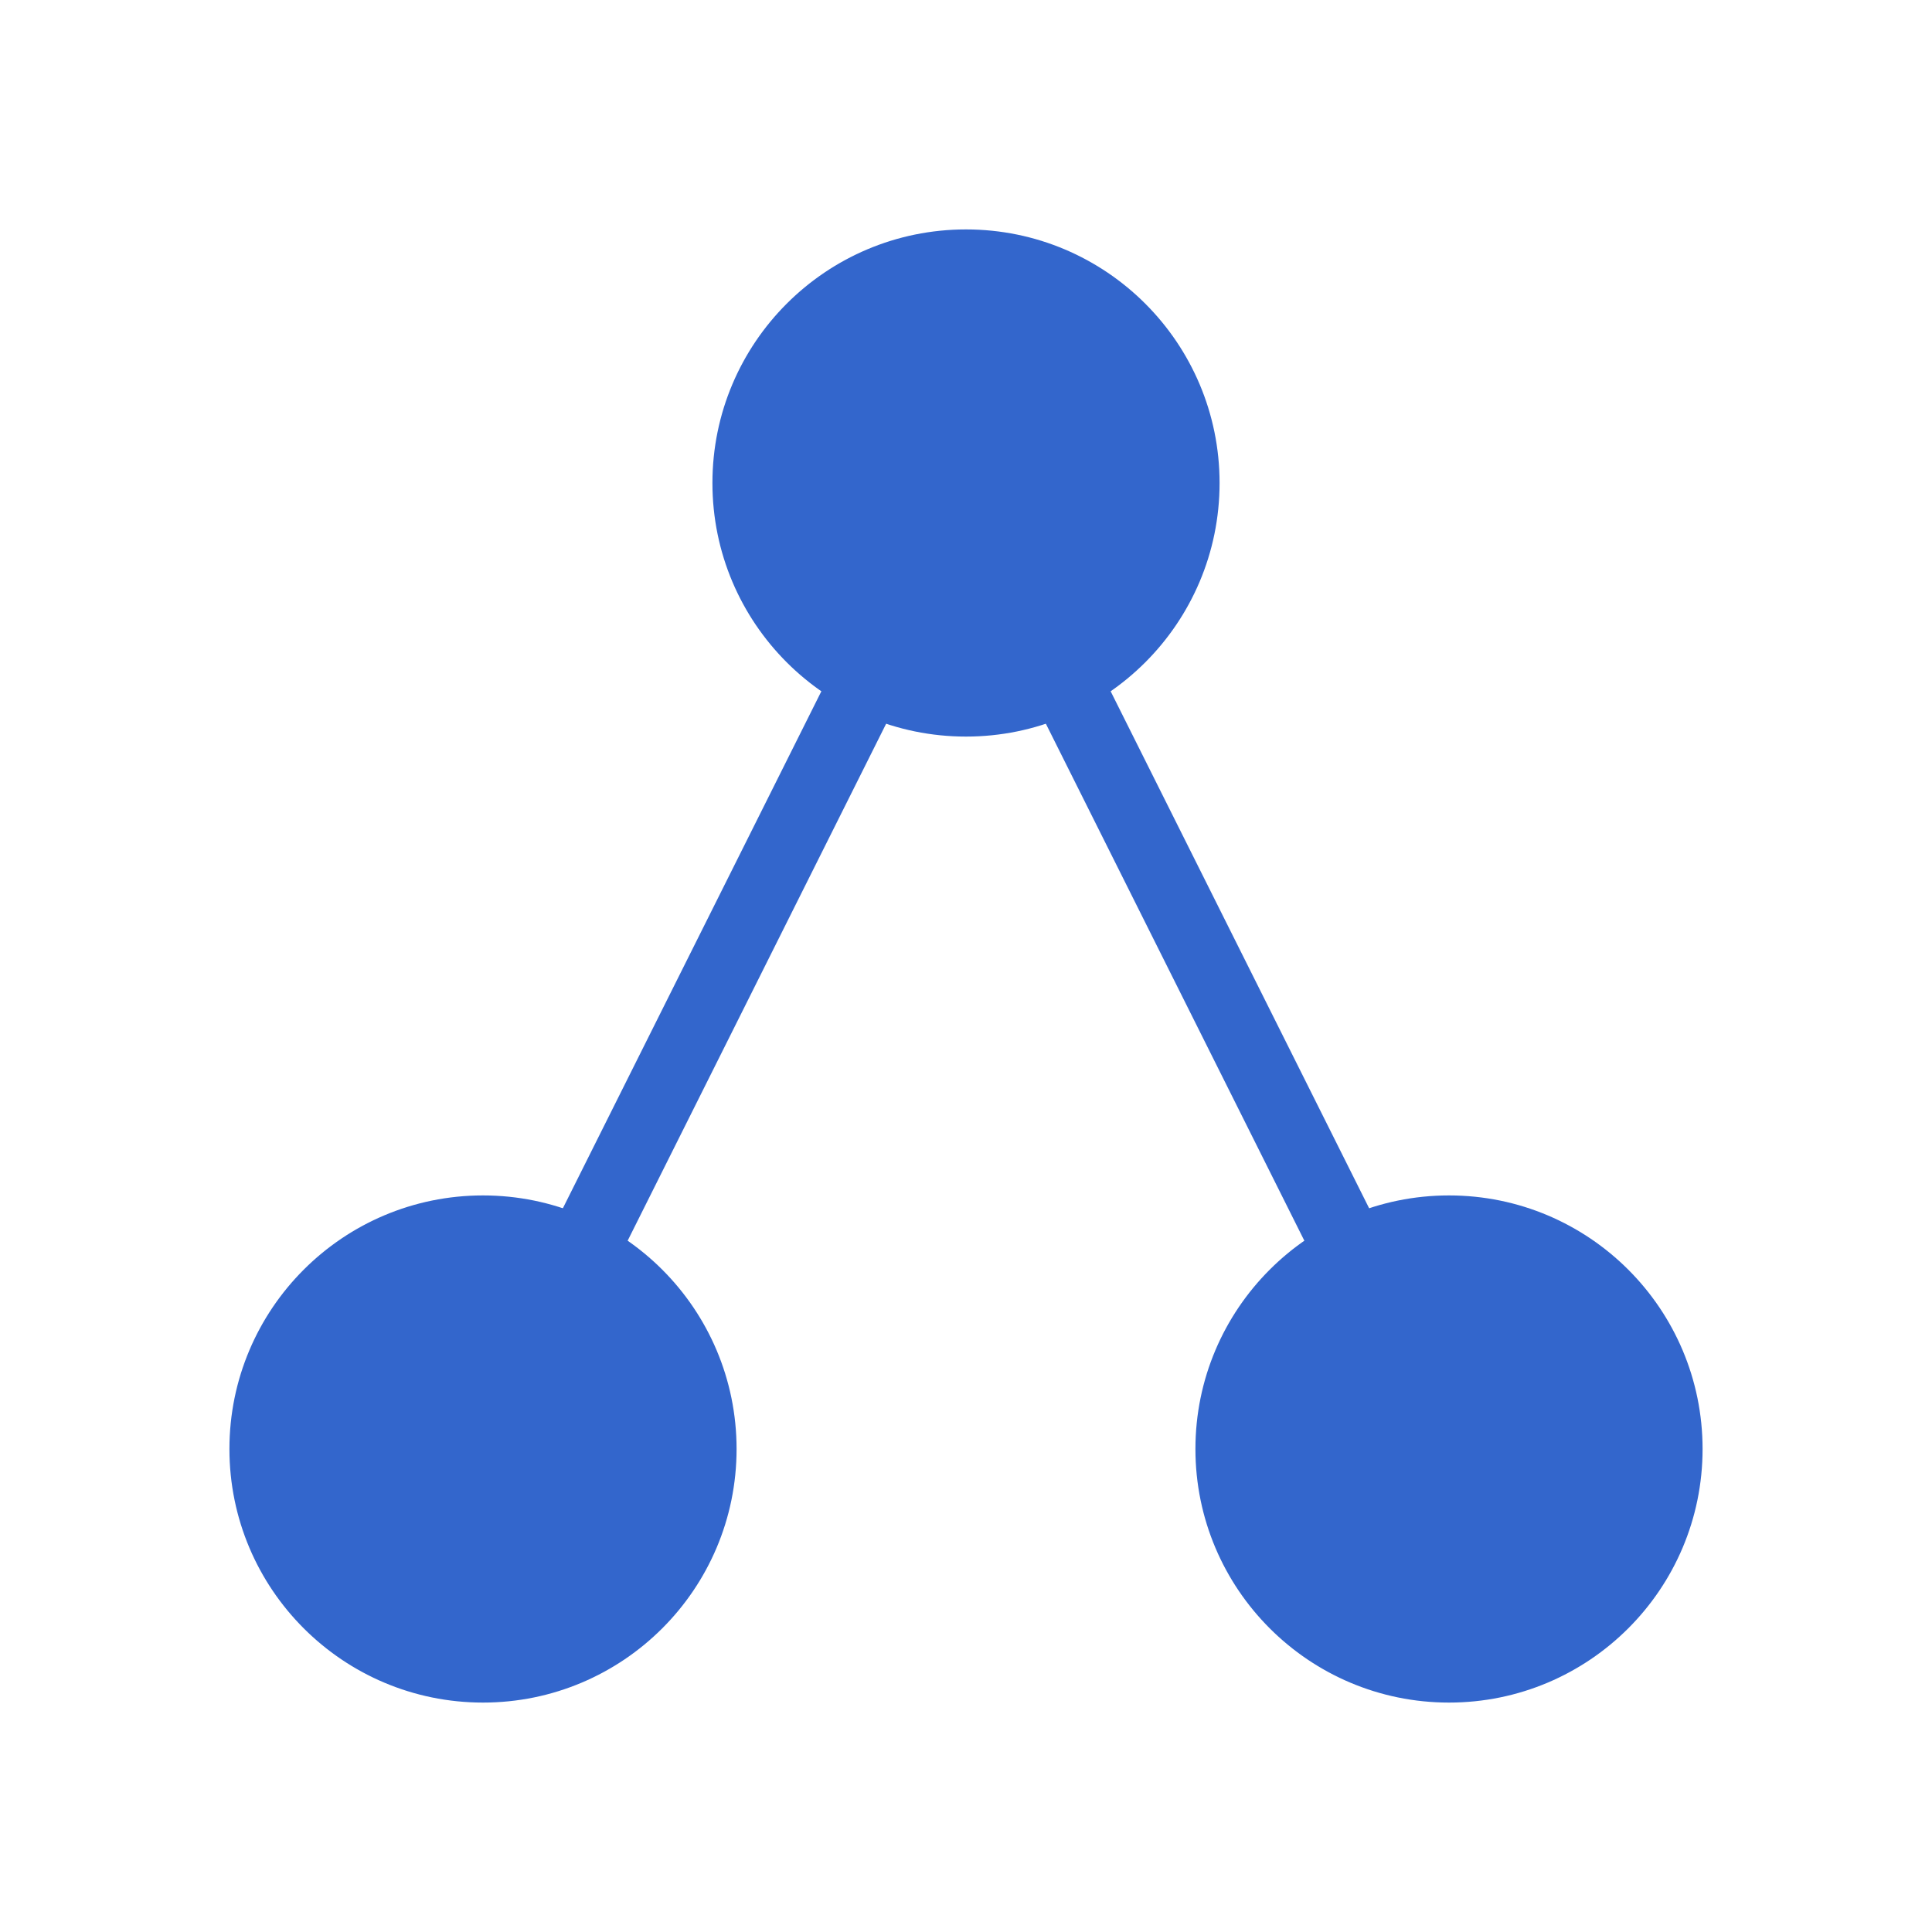 <svg viewBox="0 0 320 320" xmlns="http://www.w3.org/2000/svg" xmlns:xlink="http://www.w3.org/1999/xlink">
  <!-- canvas background -->
  <rect x="0" y="0" width="100%" height="100%" fill="#fff" />
  <!-- connecting lines -->
  <g stroke="#36c">
    <polyline points="80,240 160,80 240,240" fill="none" stroke-width="12" />
    <!-- circles -->
    <g fill="#36c" stroke-width="4">
      <!-- top -->
      <circle cx="160" cy="80" r="40" />
      <!-- left -->
      <circle cx="80" cy="240" r="40" />
      <!-- right -->
      <circle cx="240" cy="240" r="40" />
    </g>
  </g>
</svg>
